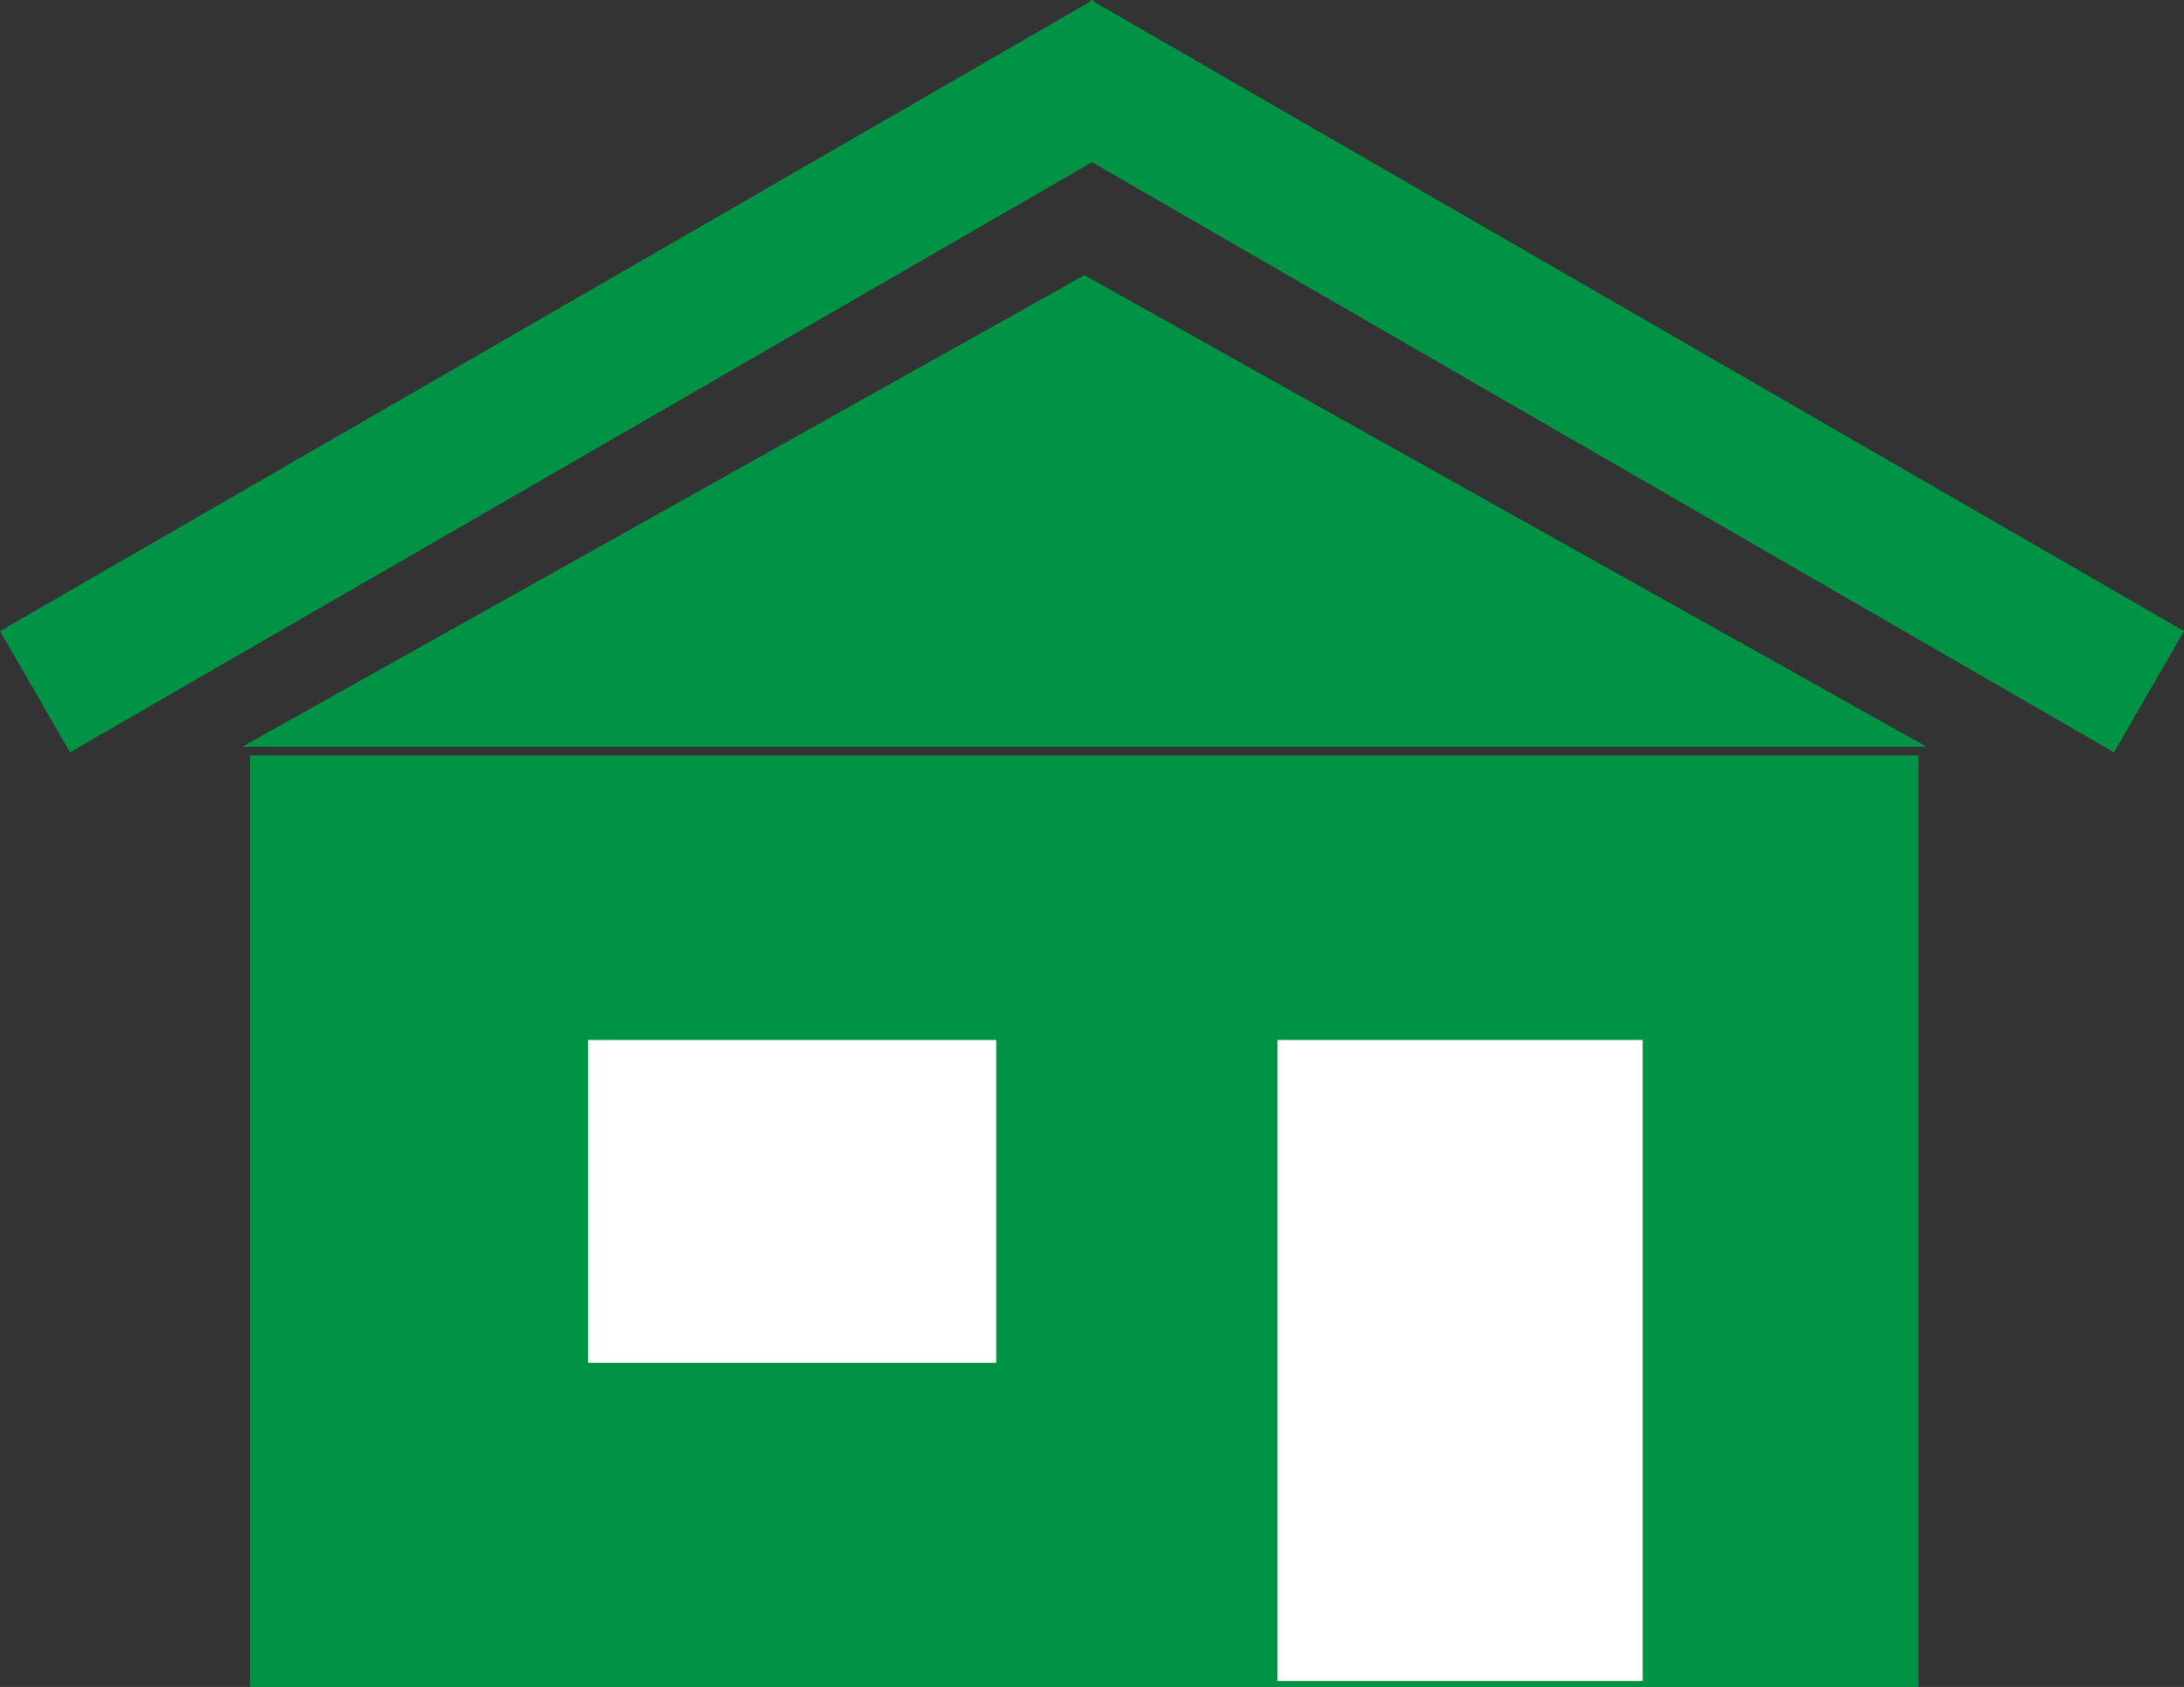 <?xml version="1.0" encoding="UTF-8"?>
<svg id="Layer_2" data-name="Layer 2" xmlns="http://www.w3.org/2000/svg" viewBox="0 0 374.77 289.46">
  <rect x="0" y="0" width="374.77" height="289.46" fill="#333333" stroke="none"/>
  <defs>
    <style>
      .cls-1 {
        fill: #fff;
      }

      .cls-1, .cls-2, .cls-3 {
        stroke: #009245;
        stroke-miterlimit: 10;
      }

      .cls-2 {
        stroke-width: .98px;
      }

      .cls-2, .cls-3 {
        fill: #009245;
      }
    </style>
  </defs>
  <g id="Layer_1-2" data-name="Layer 1">
    <g>
      <rect class="cls-3" x="43.4" y="130.12" width="285.31" height="158.83"/>
      <polygon class="cls-2" points="186.08 47.78 328.71 127.64 186.08 127.64 43.45 127.64 186.08 47.78"/>
      <rect class="cls-3" x="-8.01" y="53.04" width="215.59" height="23.02" transform="translate(-18.9 58.53) rotate(-30)"/>
      <rect class="cls-3" x="263.47" y="-43.25" width="23.02" height="215.59" transform="translate(81.59 270.41) rotate(-60)"/>
      <rect class="cls-1" x="218.71" y="177.95" width="63.67" height="111"/>
      <rect class="cls-1" x="100.42" y="177.95" width="71.04" height="56.4"/>
    </g>
  </g>
</svg>